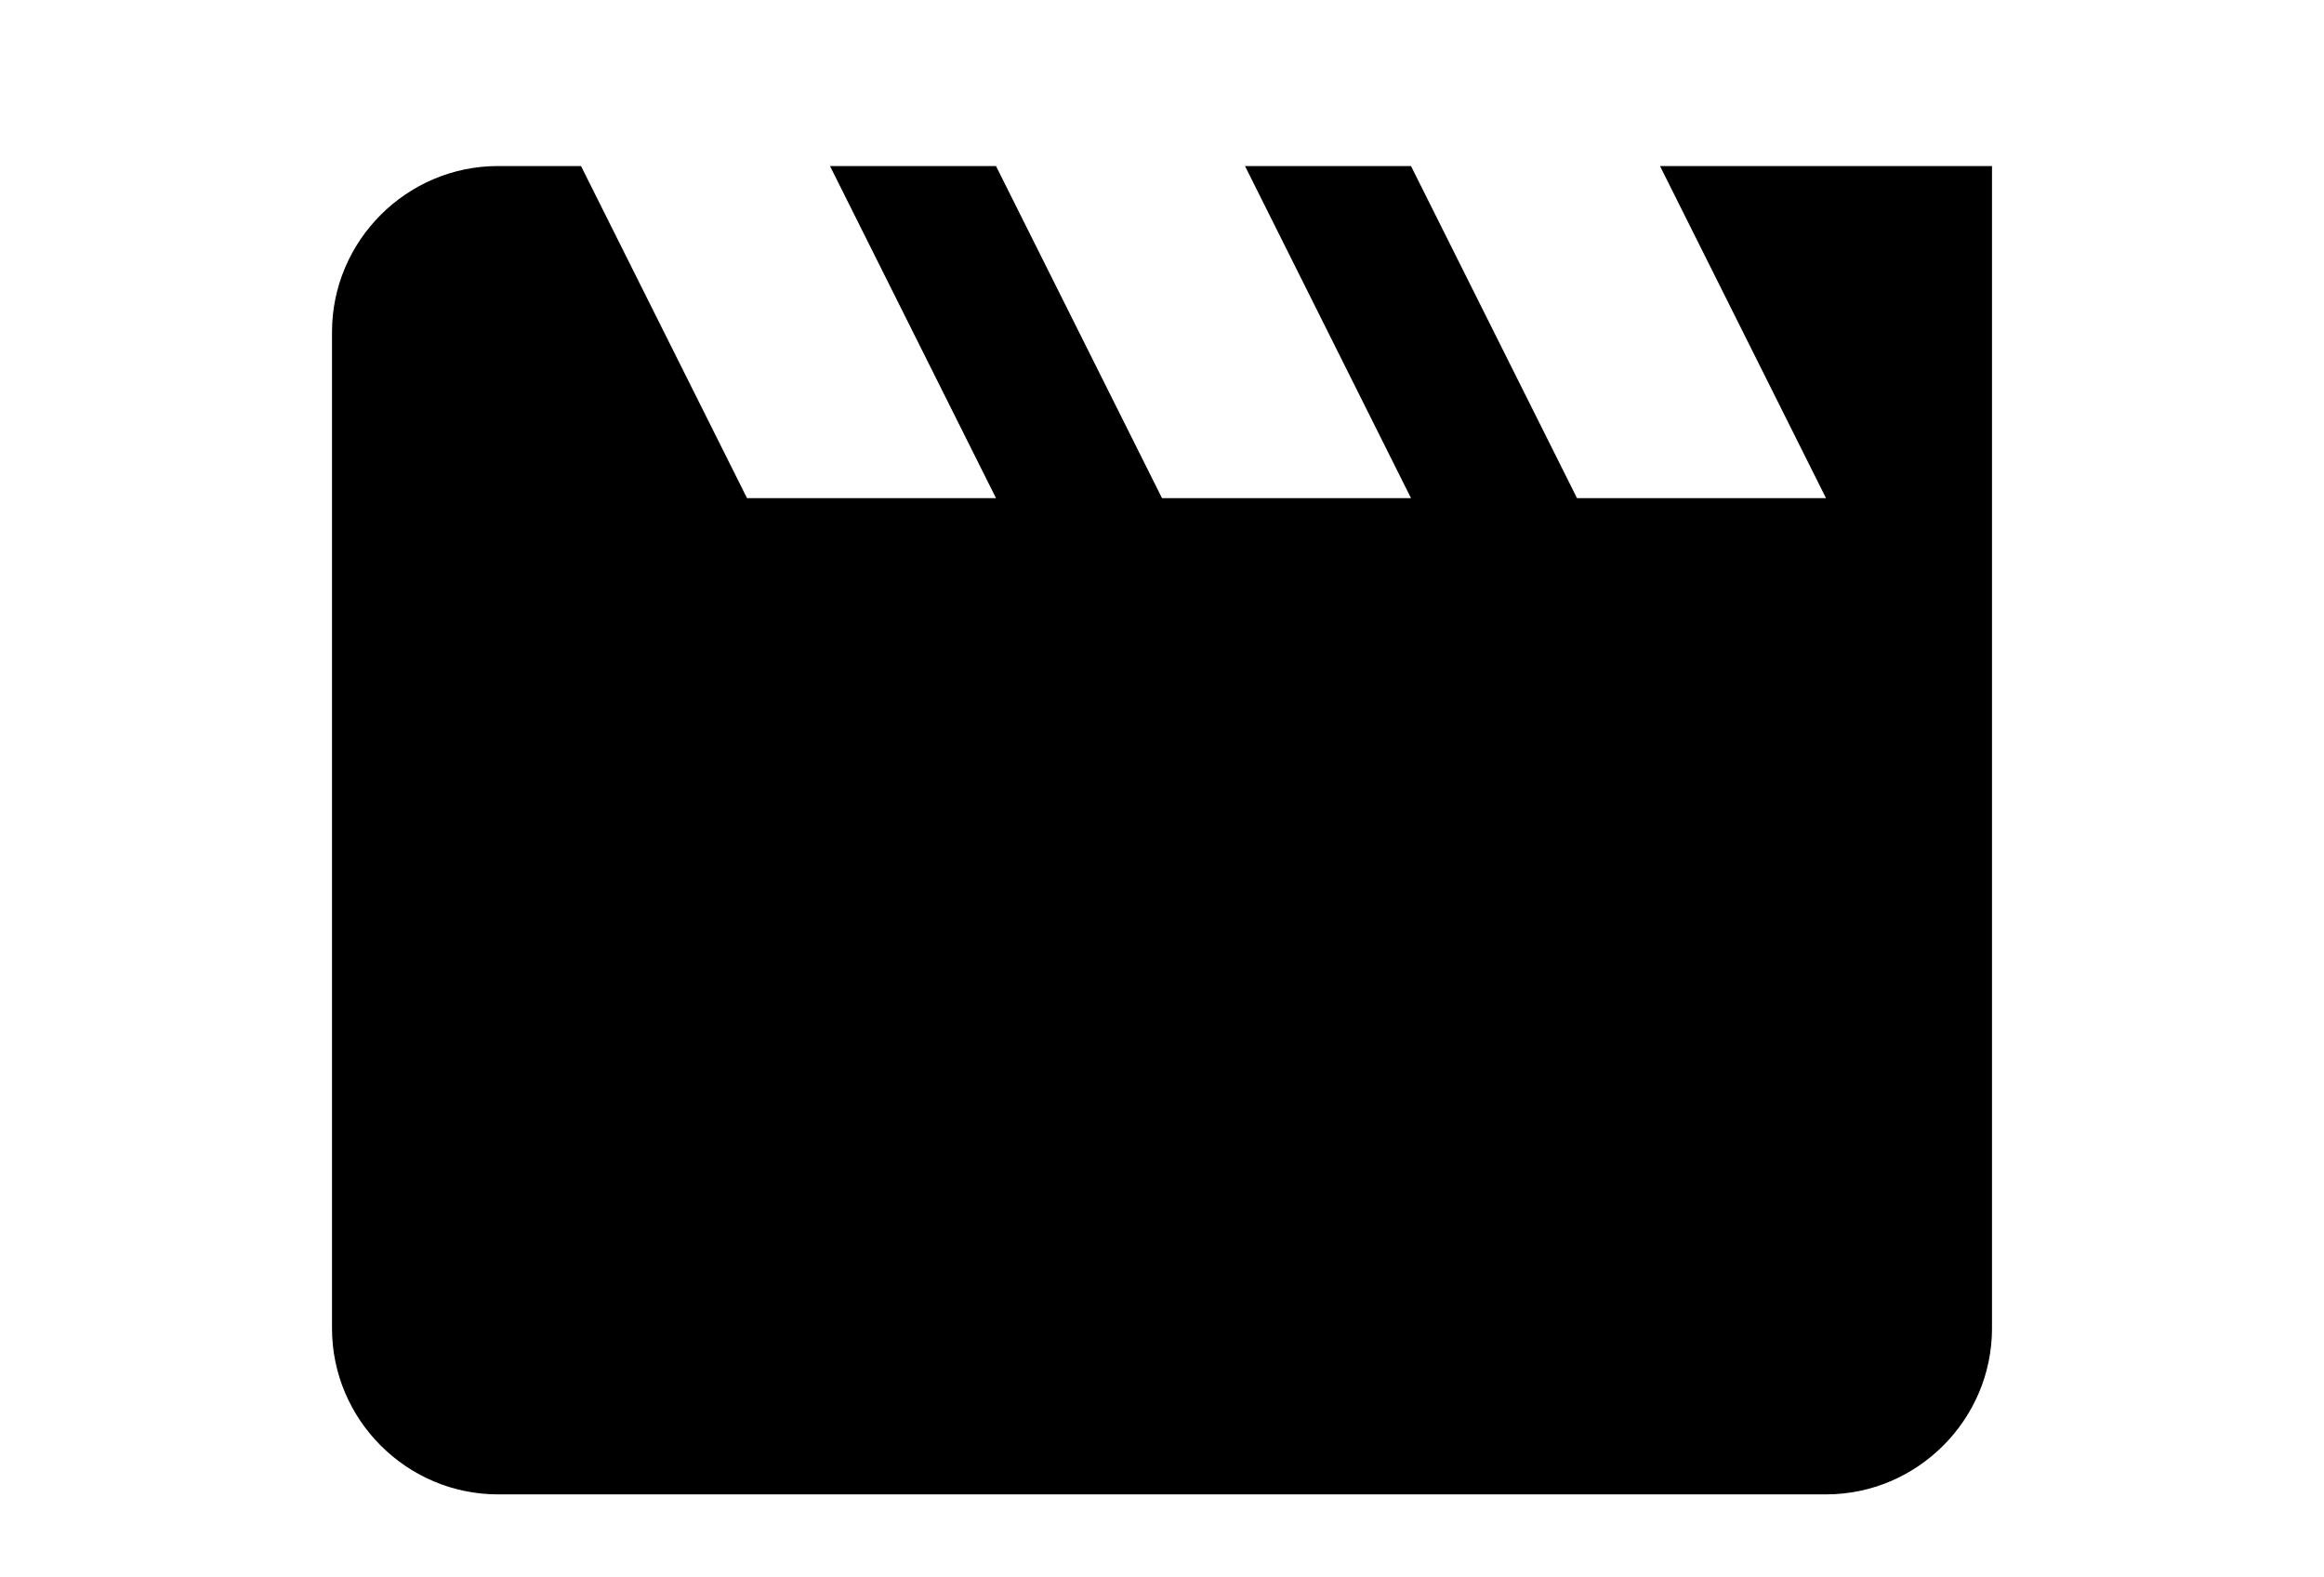 <svg viewBox="-4 -2 28 19" xmlns="http://www.w3.org/2000/svg">
    <g fill="#000000">
        <path d="M16,0 L18,4 L15,4 L13,0 L11,0 L13,4 L10,4 L8,0 L6,0 L8,4 L5,4 L3,0 L2,0 C0.9,0 0,0.9 0,2 L0,14 C0,15.1 0.9,16 2,16 L18,16 C19.1,16 20,15.1 20,14 L20,0 L16,0 L16,0 Z"/>
    </g>
</svg>